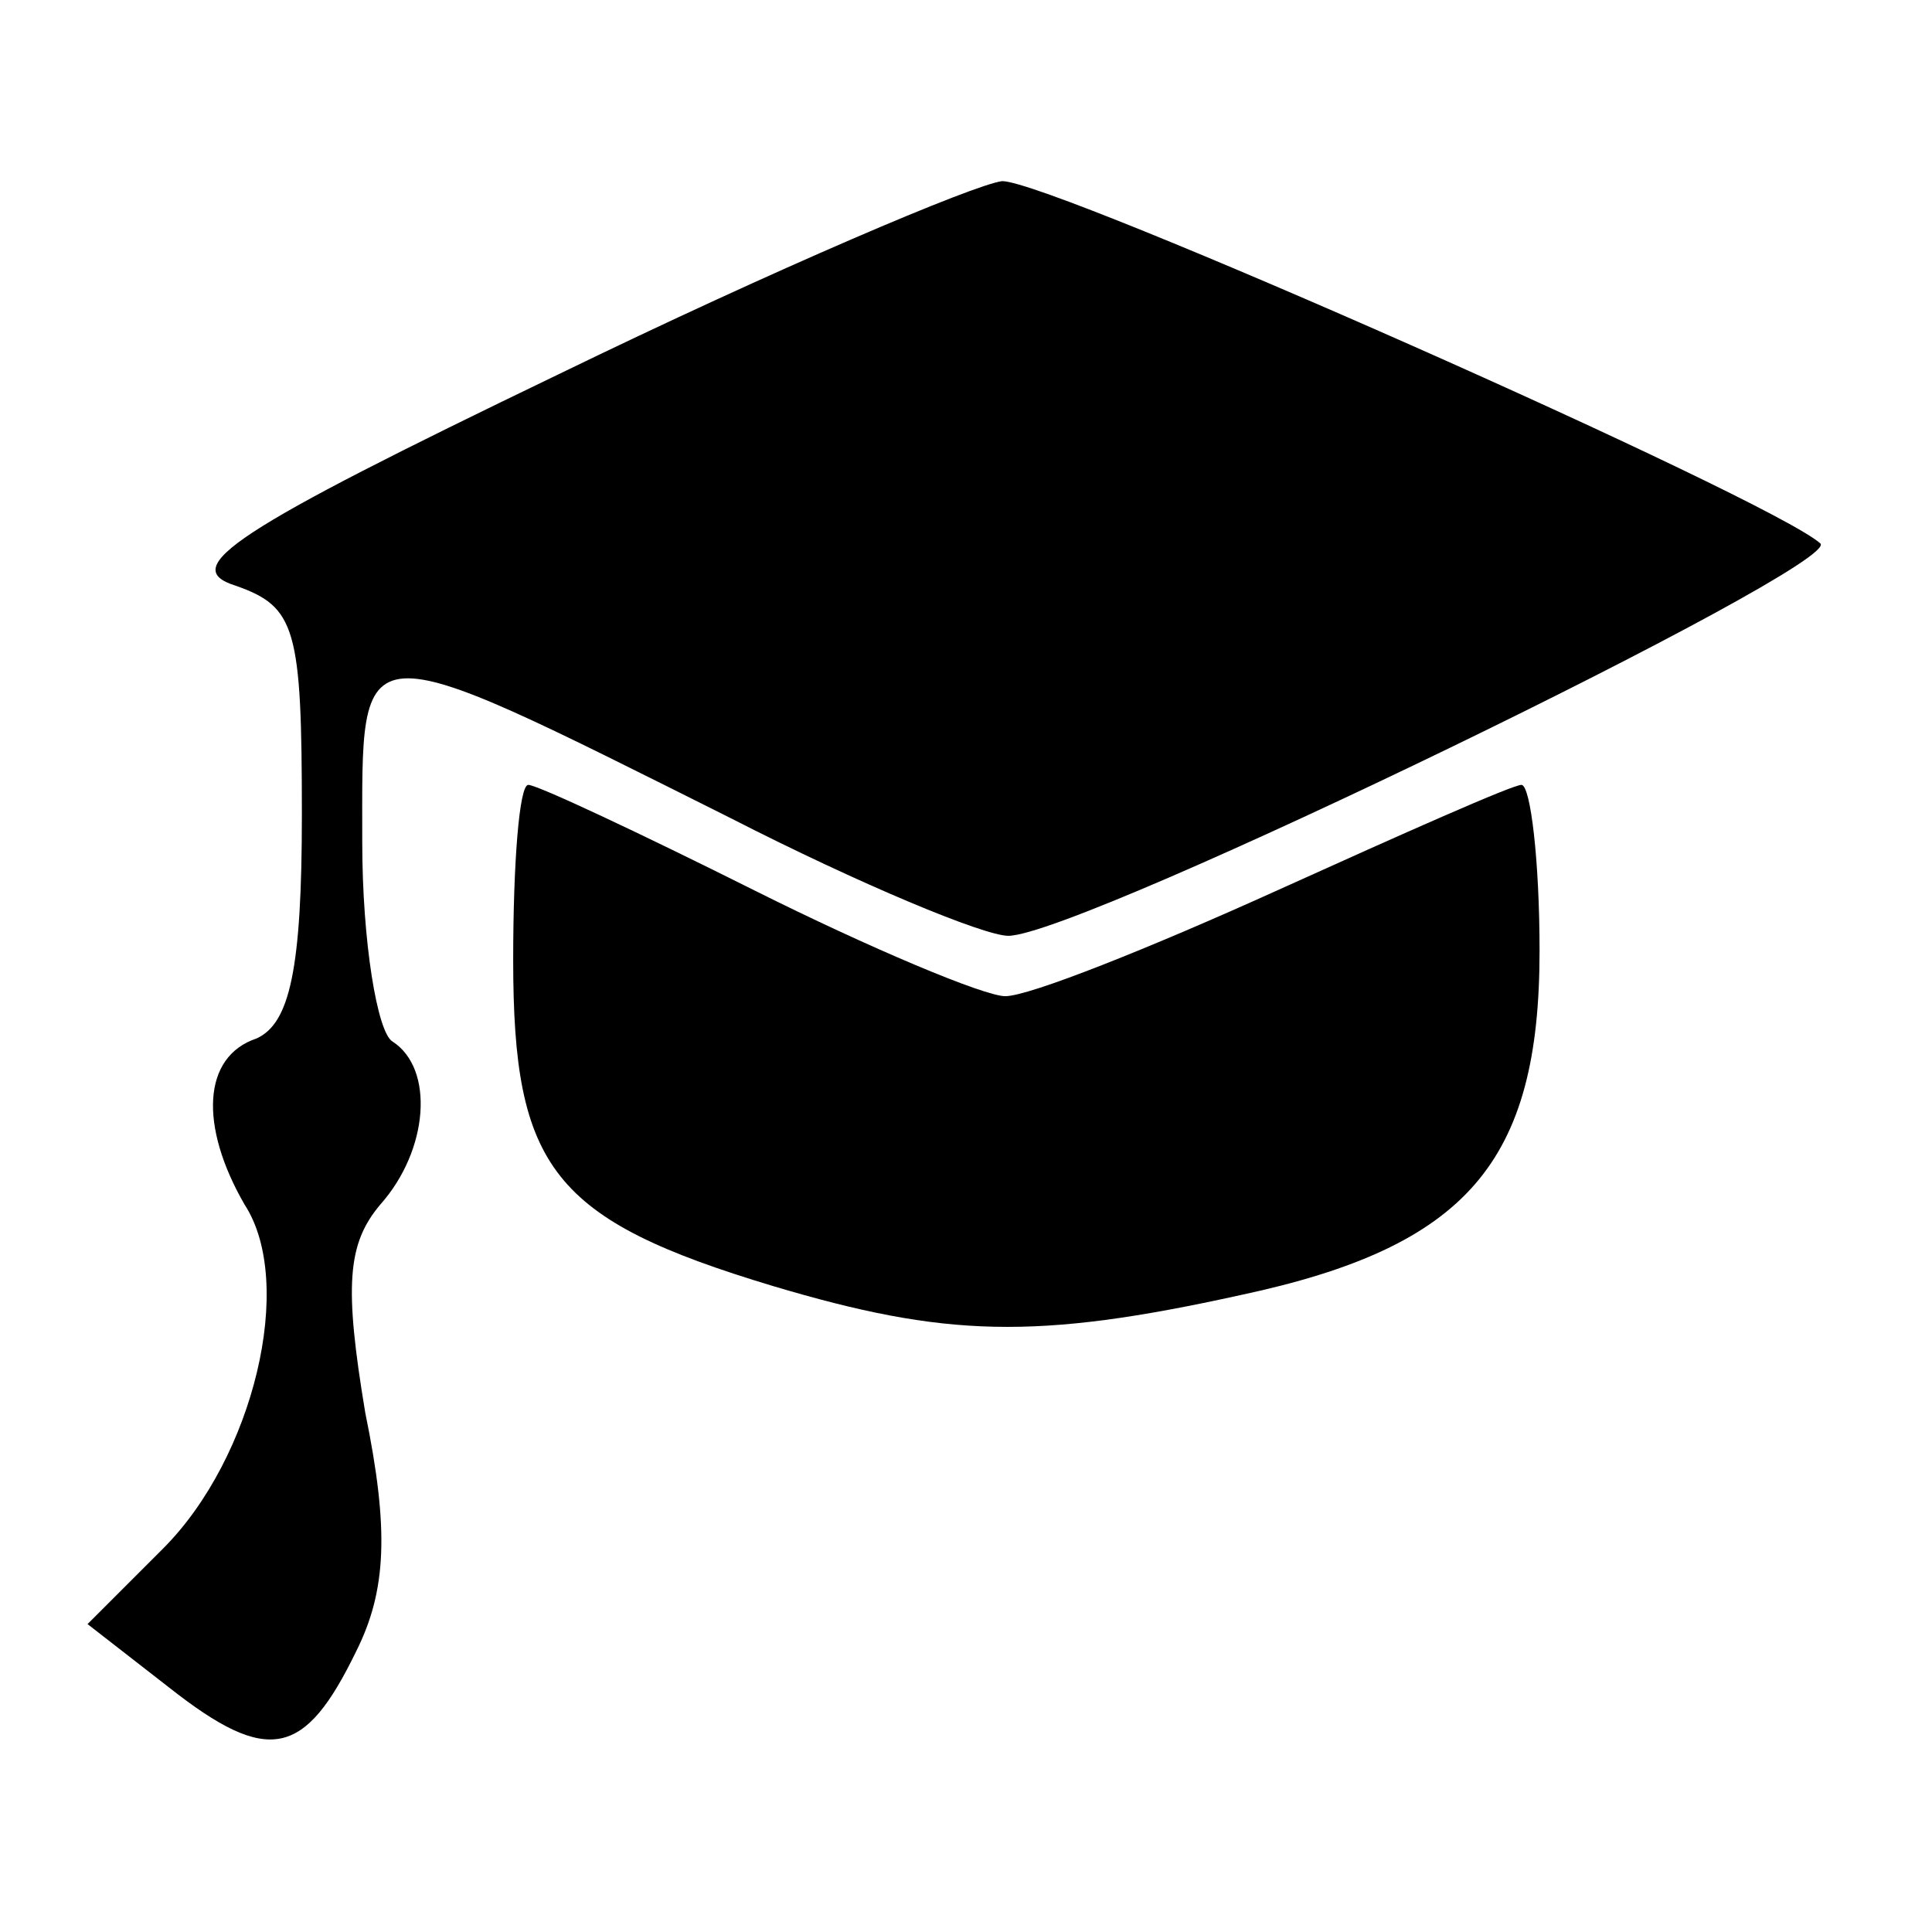 <?xml version="1.0" standalone="no"?>
<!DOCTYPE svg PUBLIC "-//W3C//DTD SVG 20010904//EN"
 "http://www.w3.org/TR/2001/REC-SVG-20010904/DTD/svg10.dtd">
<svg version="1.0" xmlns="http://www.w3.org/2000/svg"
 width="64pt" height="64pt" viewBox="0 0 64 64"
 preserveAspectRatio="xMidYMid meet">

<g transform="translate(0,64) scale(0.1,-0.1)"
fill="#000000" stroke="none">
<path d="M185 516 c-108 -52 -126 -64 -107 -70 20 -7 22 -14 22 -76 0 -51 -4
-69 -15 -74 -18 -6 -19 -29 -4 -55 17 -26 3 -84 -27 -114 l-25 -25 27 -21 c33
-26 45 -23 62 12 10 20 11 40 3 79 -7 42 -6 56 5 69 16 18 18 45 4 54 -5 3
-10 33 -10 66 0 71 -4 71 122 8 43 -22 84 -39 92 -39 24 0 277 123 269 130
-17 15 -254 120 -271 120 -9 -1 -75 -29 -147 -64z"/>
<path d="M170 322 c0 -69 13 -86 86 -108 57 -17 87 -18 155 -3 75 16 99 44 99
114 0 30 -3 55 -6 55 -3 0 -39 -16 -81 -35 -42 -19 -82 -35 -90 -35 -7 0 -45
16 -83 35 -38 19 -72 35 -75 35 -3 0 -5 -26 -5 -58z"/>
</g>
</svg>
